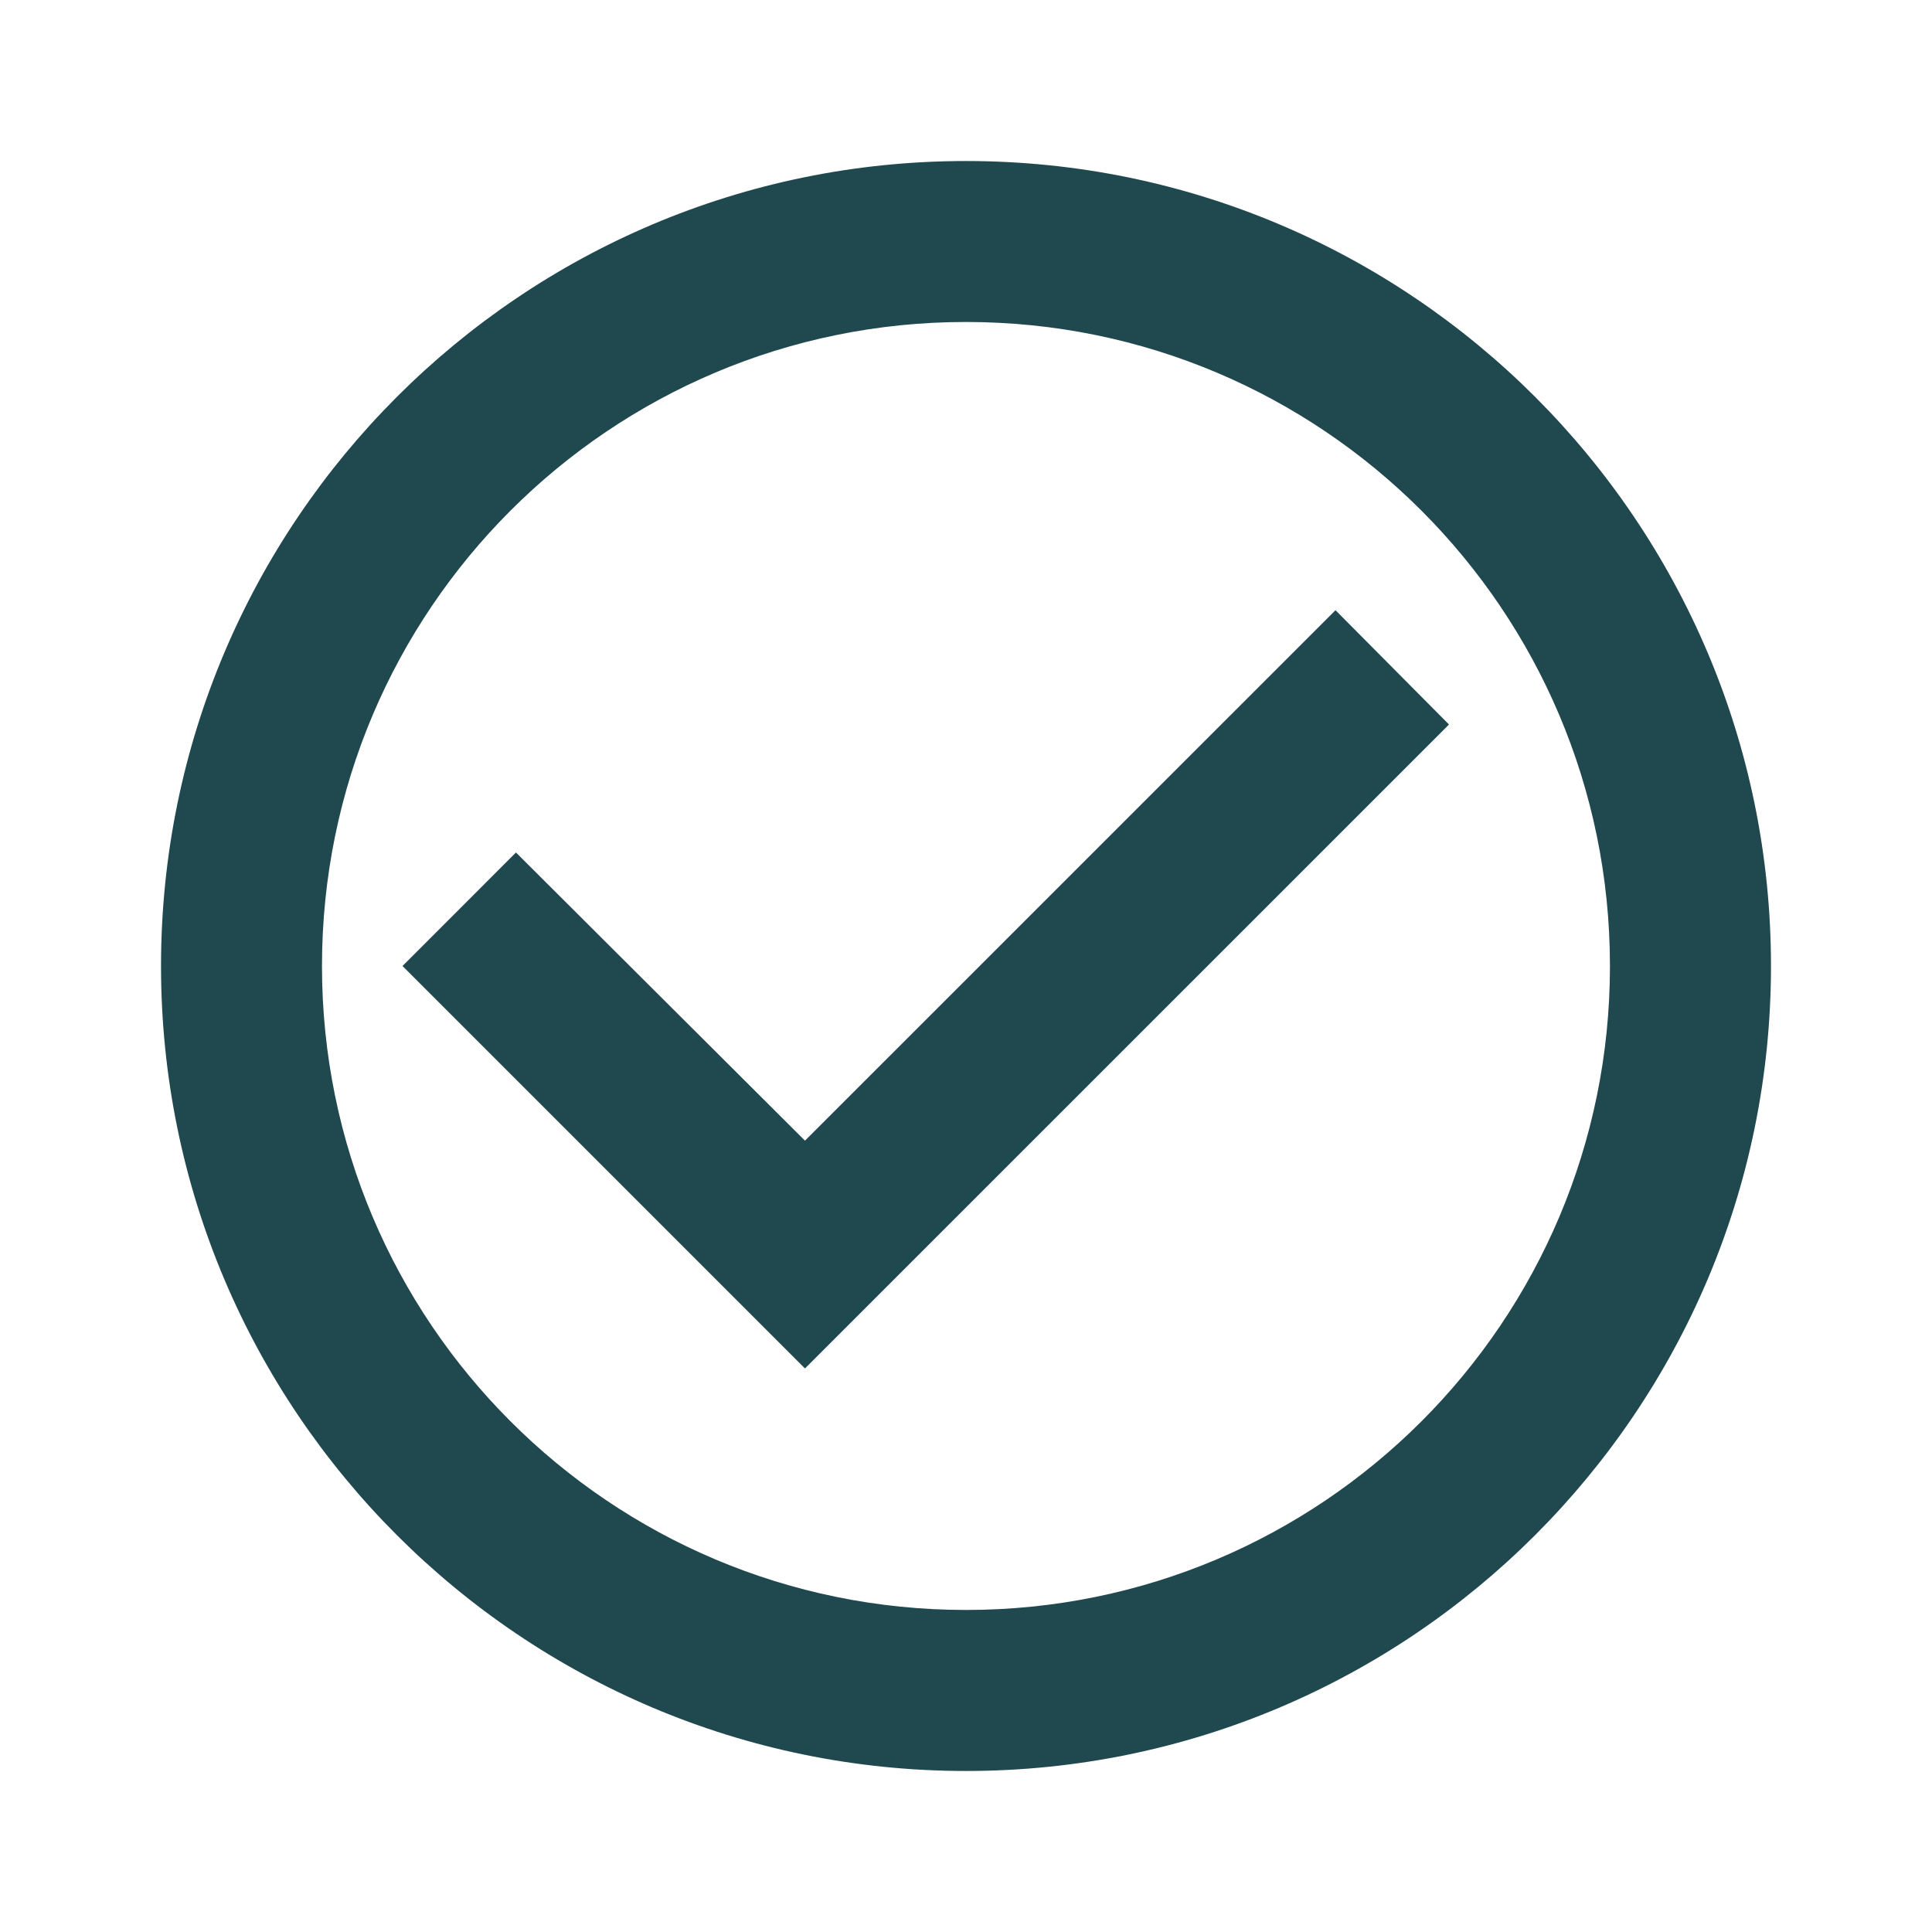 <svg width="32" height="32" viewBox="0 0 32 32" fill="none" xmlns="http://www.w3.org/2000/svg">
<g clip-path="url(#clip0_47_789)">
<path d="M22.12 10.107L13.333 18.893L8.546 14.12L6.667 16L13.333 22.666L24 12L22.12 10.107ZM16 2.667C8.64 2.667 2.667 8.64 2.667 16C2.667 23.36 8.64 29.333 16 29.333C23.36 29.333 29.333 23.36 29.333 16C29.333 8.64 23.36 2.667 16 2.667ZM16 26.666C10.107 26.666 5.333 21.893 5.333 16C5.333 10.107 10.107 5.333 16 5.333C21.893 5.333 26.666 10.107 26.666 16C26.666 21.893 21.893 26.666 16 26.666Z" fill="#20484F"/>
</g>
<defs>
<clipPath id="clip0_47_789">
<rect width="32" height="32" fill="white"/>
</clipPath>
</defs>
</svg>
